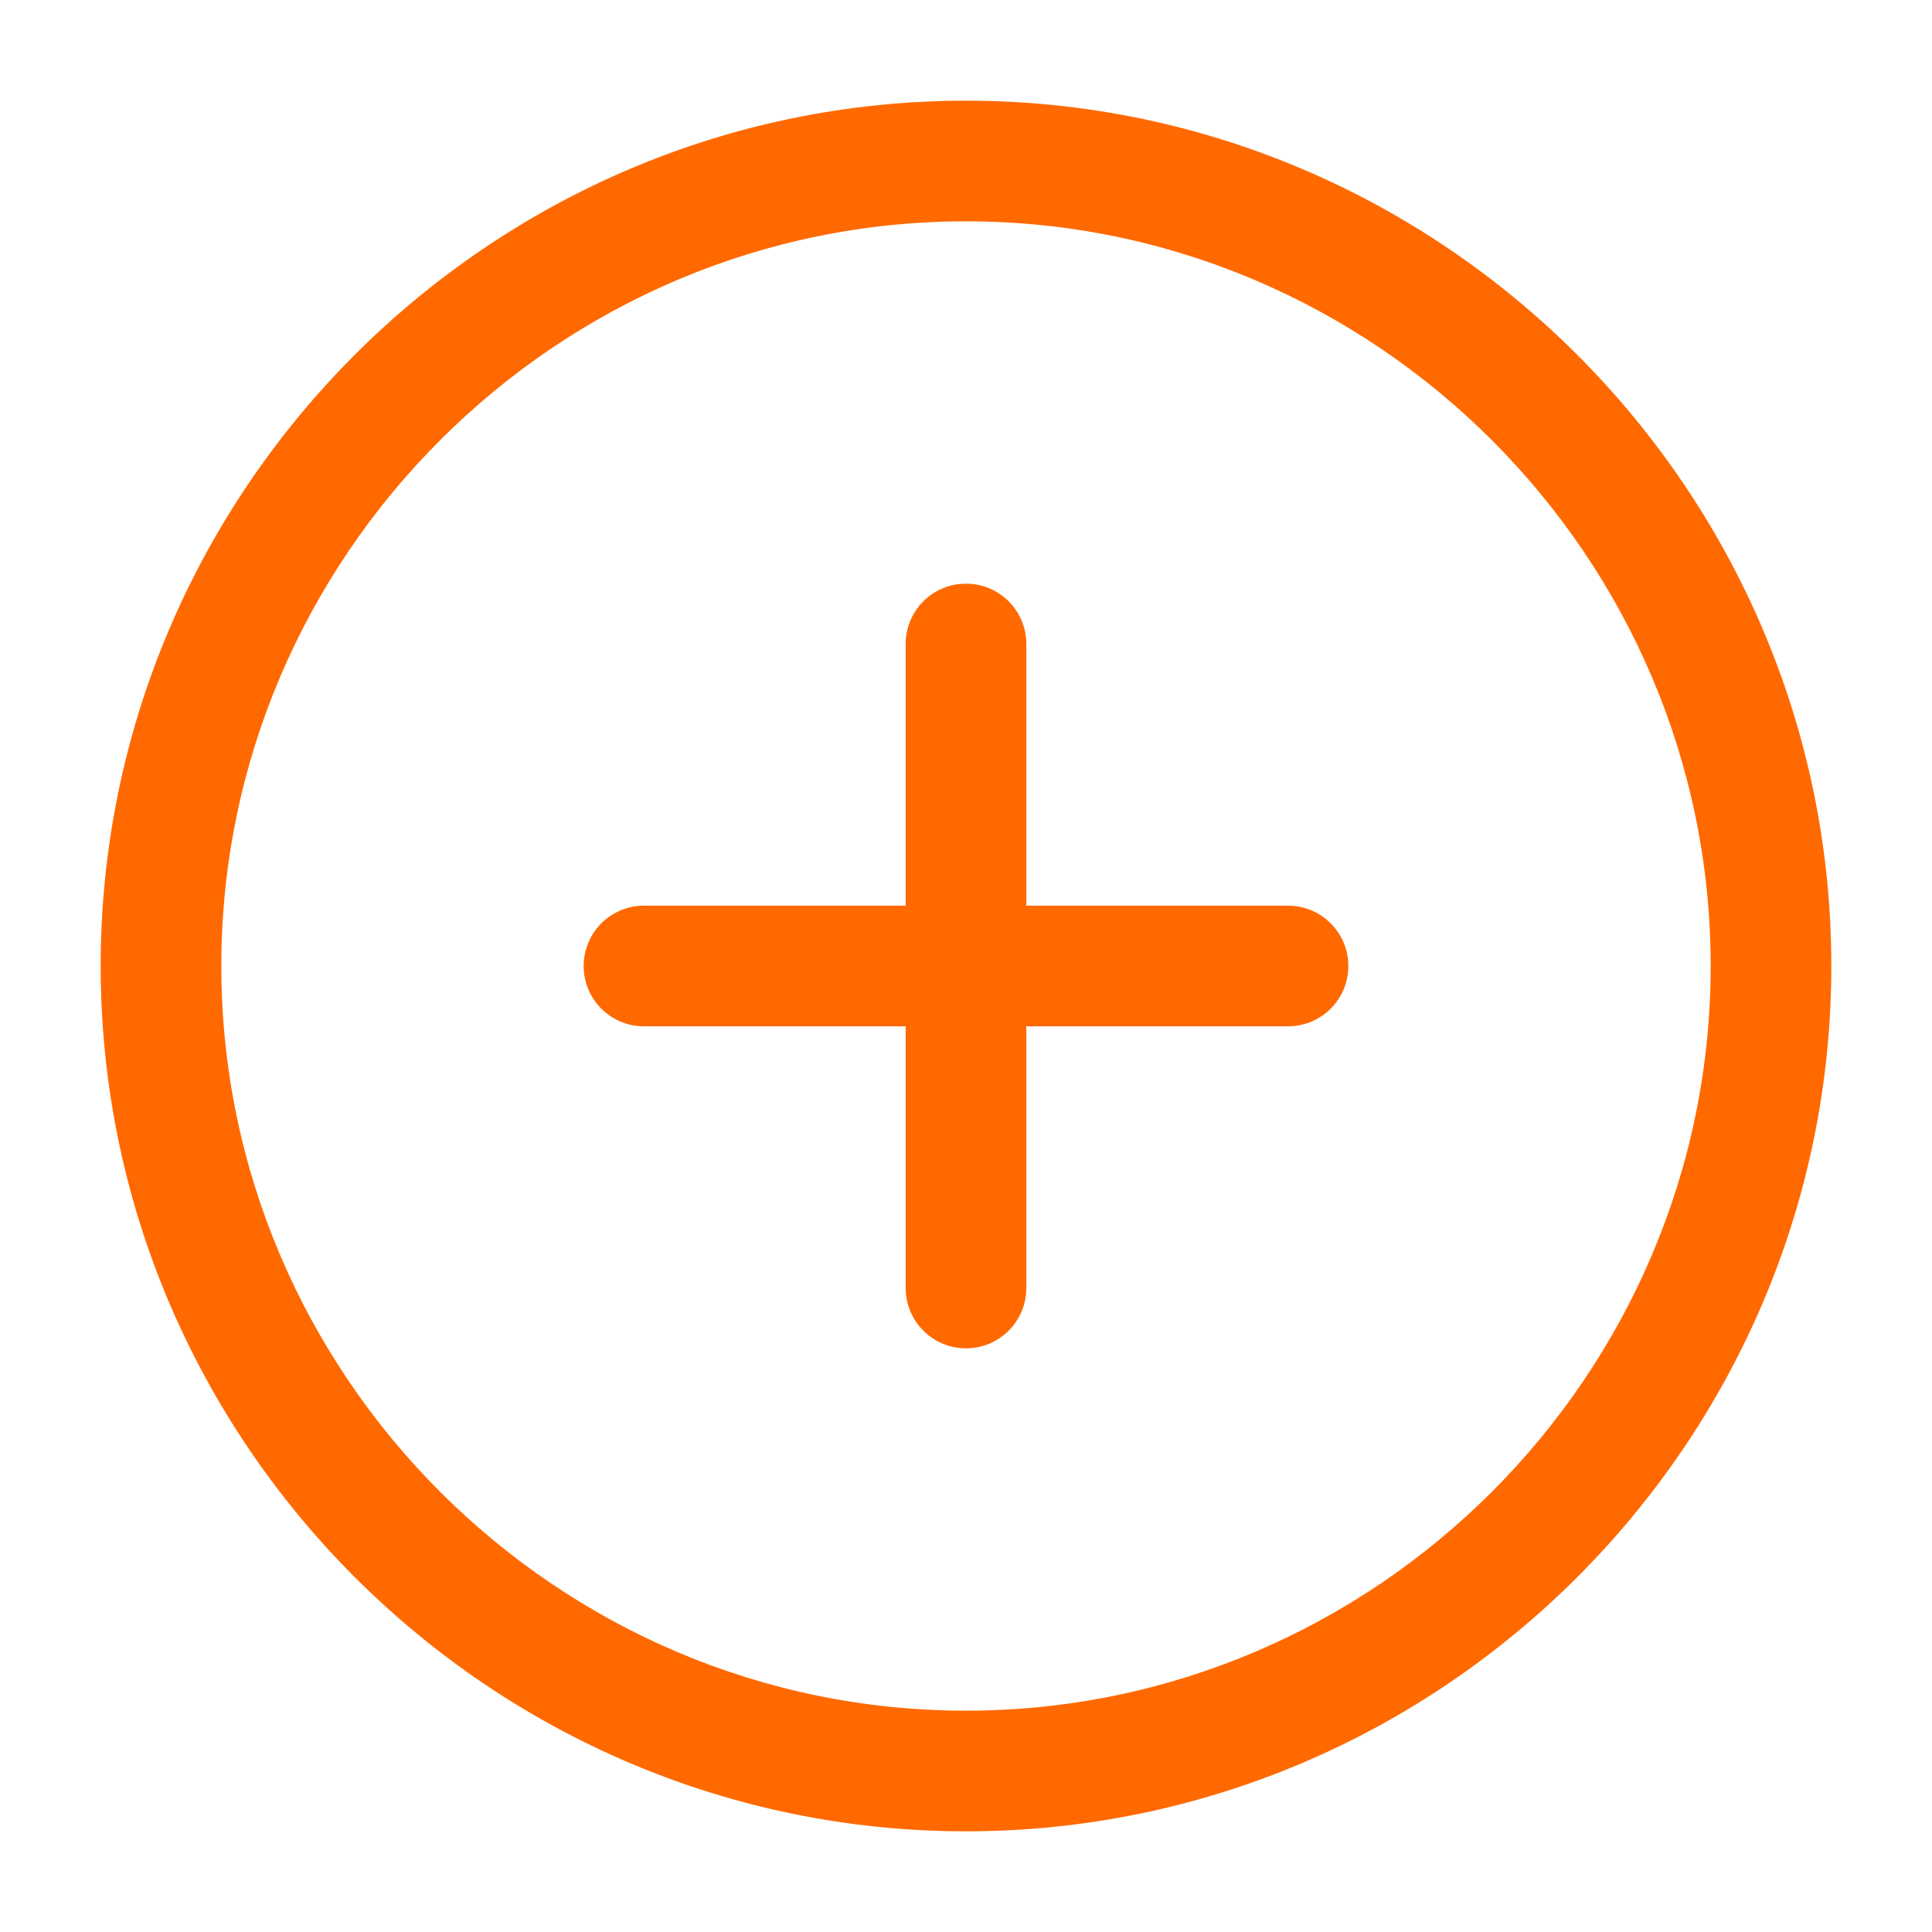 <svg width="18" height="18" viewBox="0 0 18 18" fill="none" xmlns="http://www.w3.org/2000/svg">
<path fillRule="evenodd" clipRule="evenodd" d="M0.938 9C0.938 4.564 4.564 0.938 9 0.938C13.436 0.938 17.062 4.564 17.062 9C17.062 13.436 13.436 17.062 9 17.062C4.564 17.062 0.938 13.436 0.938 9ZM9 2.062C5.186 2.062 2.062 5.186 2.062 9C2.062 12.814 5.186 15.938 9 15.938C12.814 15.938 15.938 12.814 15.938 9C15.938 5.186 12.814 2.062 9 2.062Z" fill="#FF6900"/>
<path fillRule="evenodd" clipRule="evenodd" d="M5.438 9C5.438 8.689 5.689 8.438 6 8.438H12C12.311 8.438 12.562 8.689 12.562 9C12.562 9.311 12.311 9.562 12 9.562H6C5.689 9.562 5.438 9.311 5.438 9Z" fill="#FF6900"/>
<path fillRule="evenodd" clipRule="evenodd" d="M9 5.438C9.311 5.438 9.562 5.689 9.562 6V12C9.562 12.311 9.311 12.562 9 12.562C8.689 12.562 8.438 12.311 8.438 12V6C8.438 5.689 8.689 5.438 9 5.438Z" fill="#FF6900"/>
</svg>
